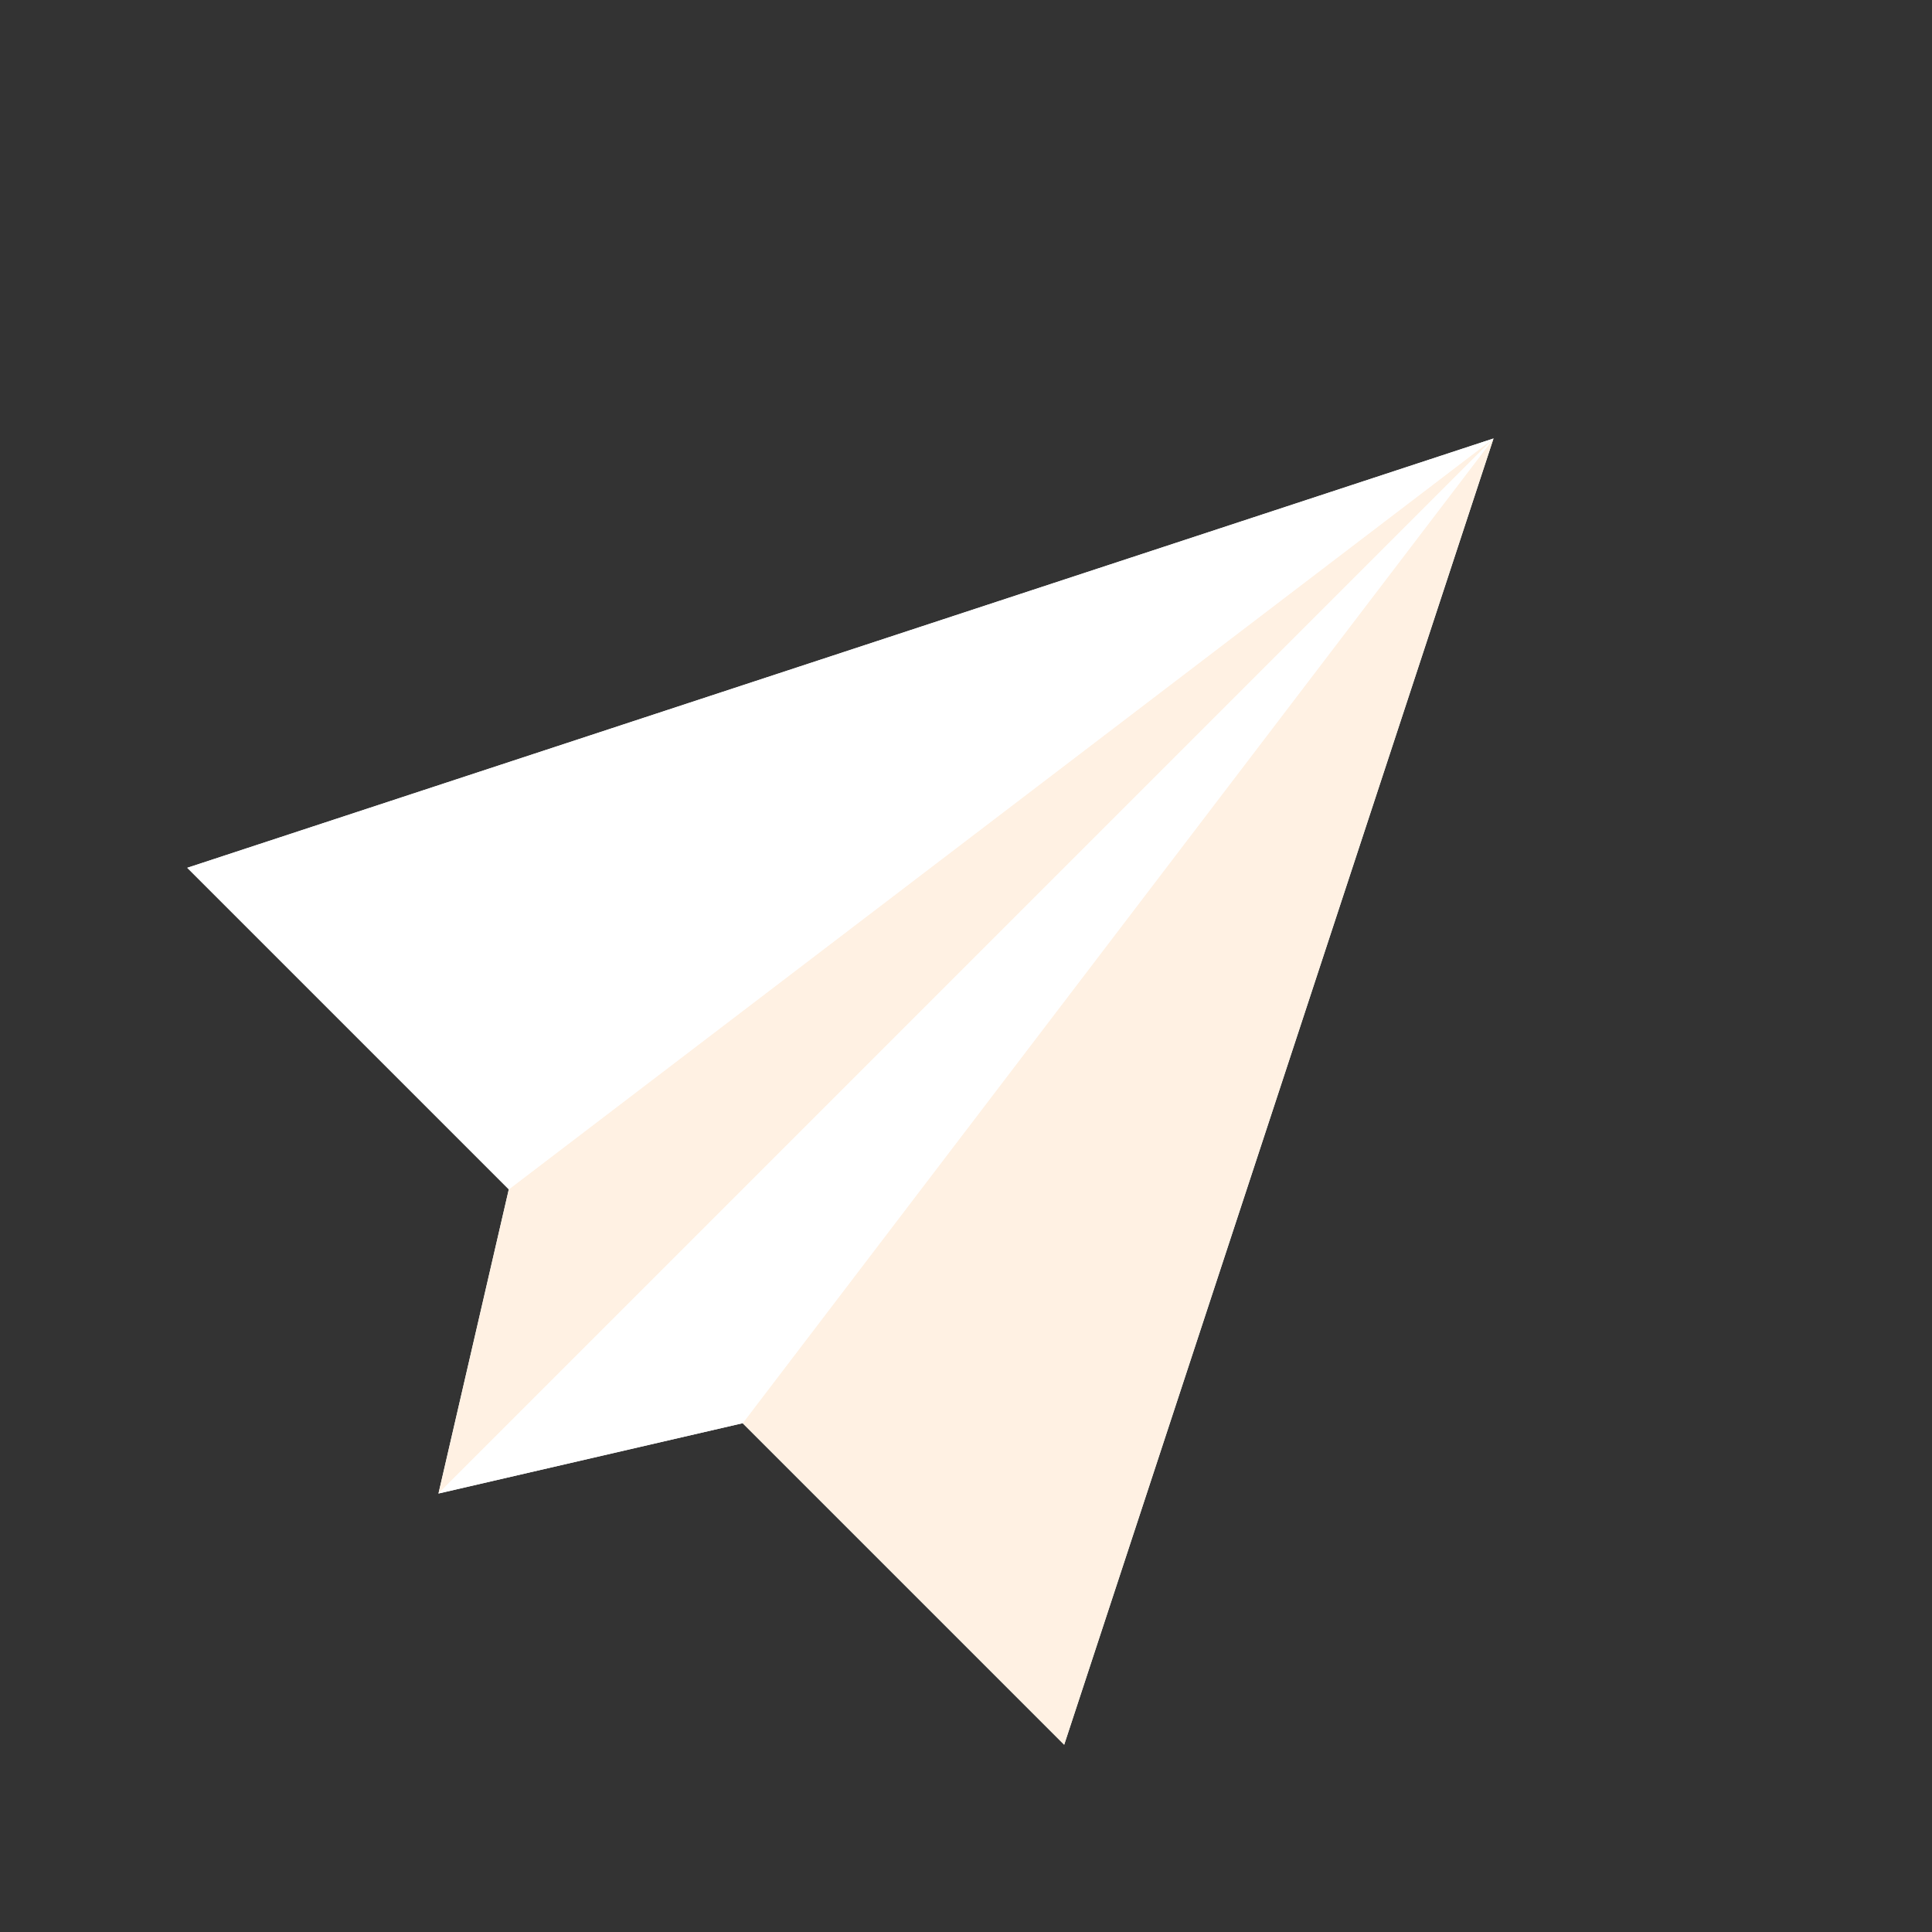 <svg xmlns="http://www.w3.org/2000/svg" width="379.378" height="379.377" viewBox="0 0 379.378 379.377">
  <rect x="0" y="0" width="379.378" height="379.377" fill="#333333" stroke="none"/>
  <g id="Group_71" data-name="Group 71" transform="translate(120.561 919.905) rotate(45)">
    <g id="Group_68" data-name="Group 68" transform="translate(-589.224 -711.719)">
      <path id="Path_244" data-name="Path 244" d="M-467.46-418.725l32.47-52H-345.7L-467.46-711.719-589.224-470.728h89.293Z" transform="translate(589.224 711.719)" fill="#fff"/>
    </g>
    <g id="Group_69" data-name="Group 69" transform="translate(-589.224 -711.719)">
      <path id="Path_245" data-name="Path 245" d="M-429.224-711.719l32.47,240.991h89.294Z" transform="translate(550.987 711.719)" fill="#fff1e3"/>
      <path id="Path_246" data-name="Path 246" d="M-471.89-470.728l32.47,52V-711.719Z" transform="translate(561.184 711.719)" fill="#fff1e3"/>
      <path id="Path_247" data-name="Path 247" d="M-589.224-470.728h89.293l32.47-240.991Z" transform="translate(589.224 711.719)" fill="#fff"/>
      <path id="Path_248" data-name="Path 248" d="M-429.224-418.725l32.47-52-32.47-240.991Z" transform="translate(550.987 711.719)" fill="#fff"/>
    </g>
  </g>
</svg>
